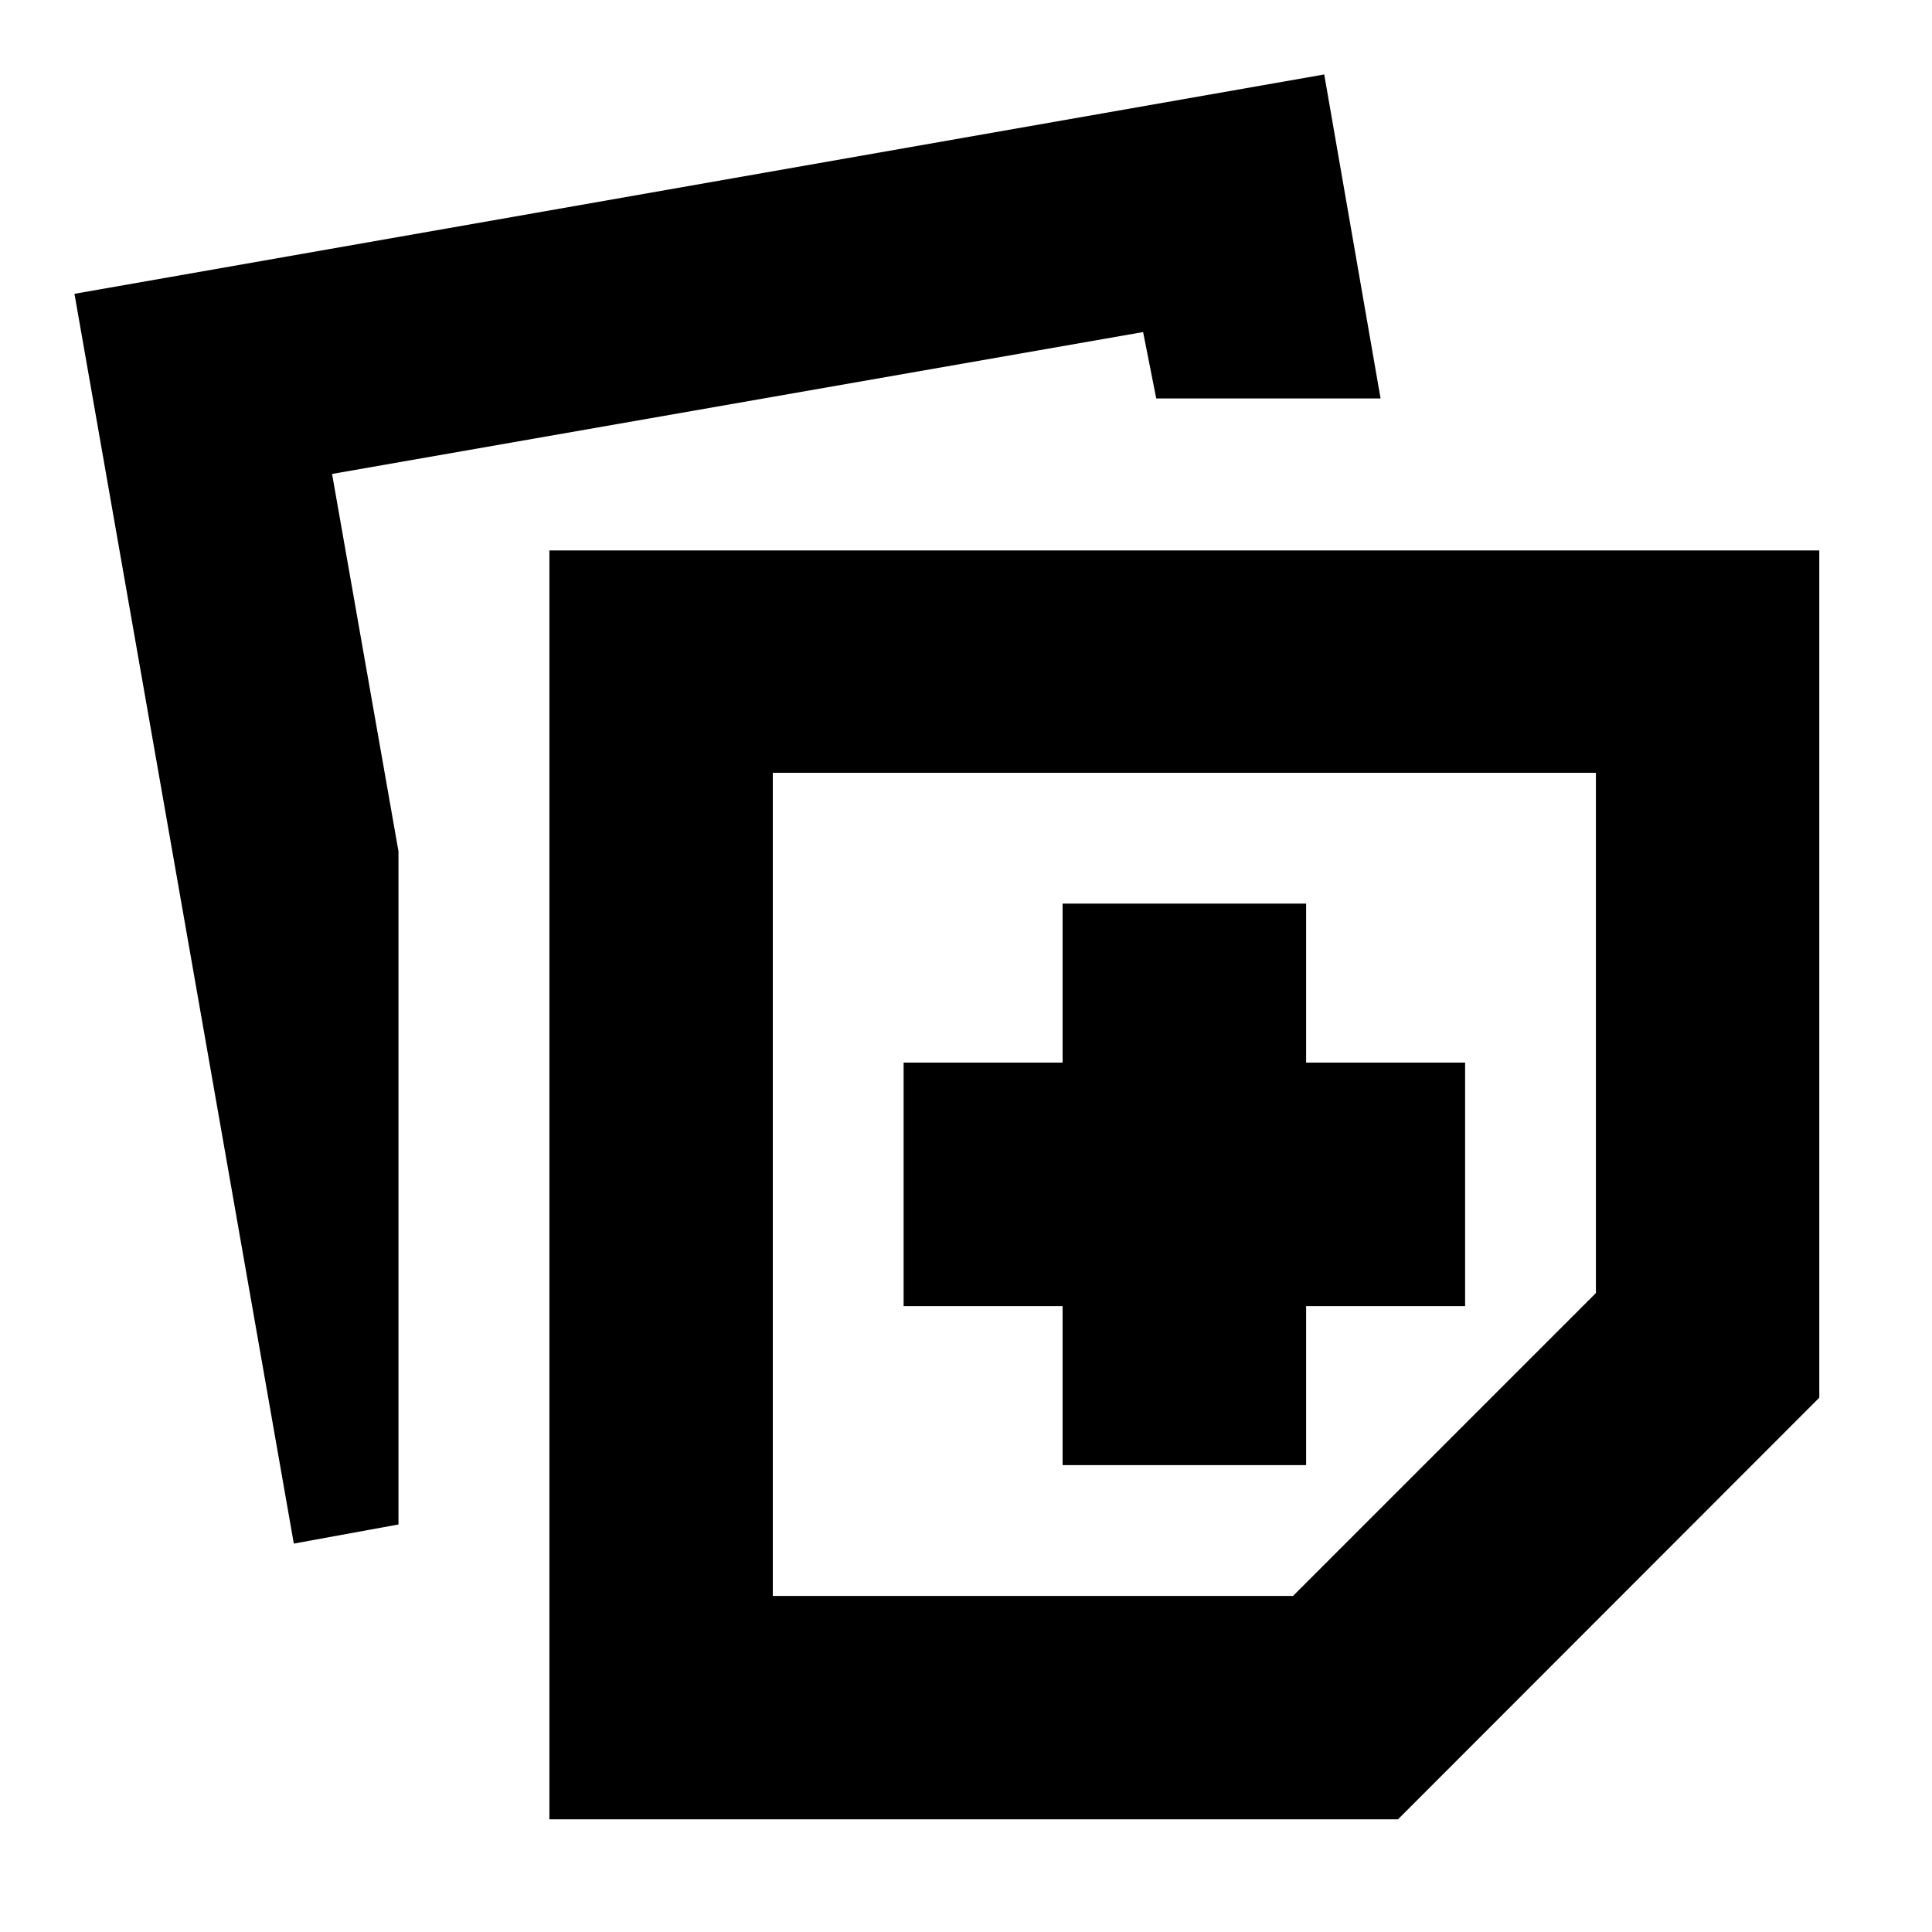 <svg xmlns="http://www.w3.org/2000/svg" height="24" viewBox="0 -960 960 960" width="24"><path d="M273-56v-630.5h631v421L694.67-56H273Zm111-111h258.5L793-317.5V-576H384v409Zm-238-26L37-814l621-109 28 161H574.53L568-795l-403 70.5L198-537v334.5l-52 9.5Zm382-39h121v-79h79v-121h-79v-79H528v79h-79v121h79v79Zm60.5-139.5Z"/></svg>